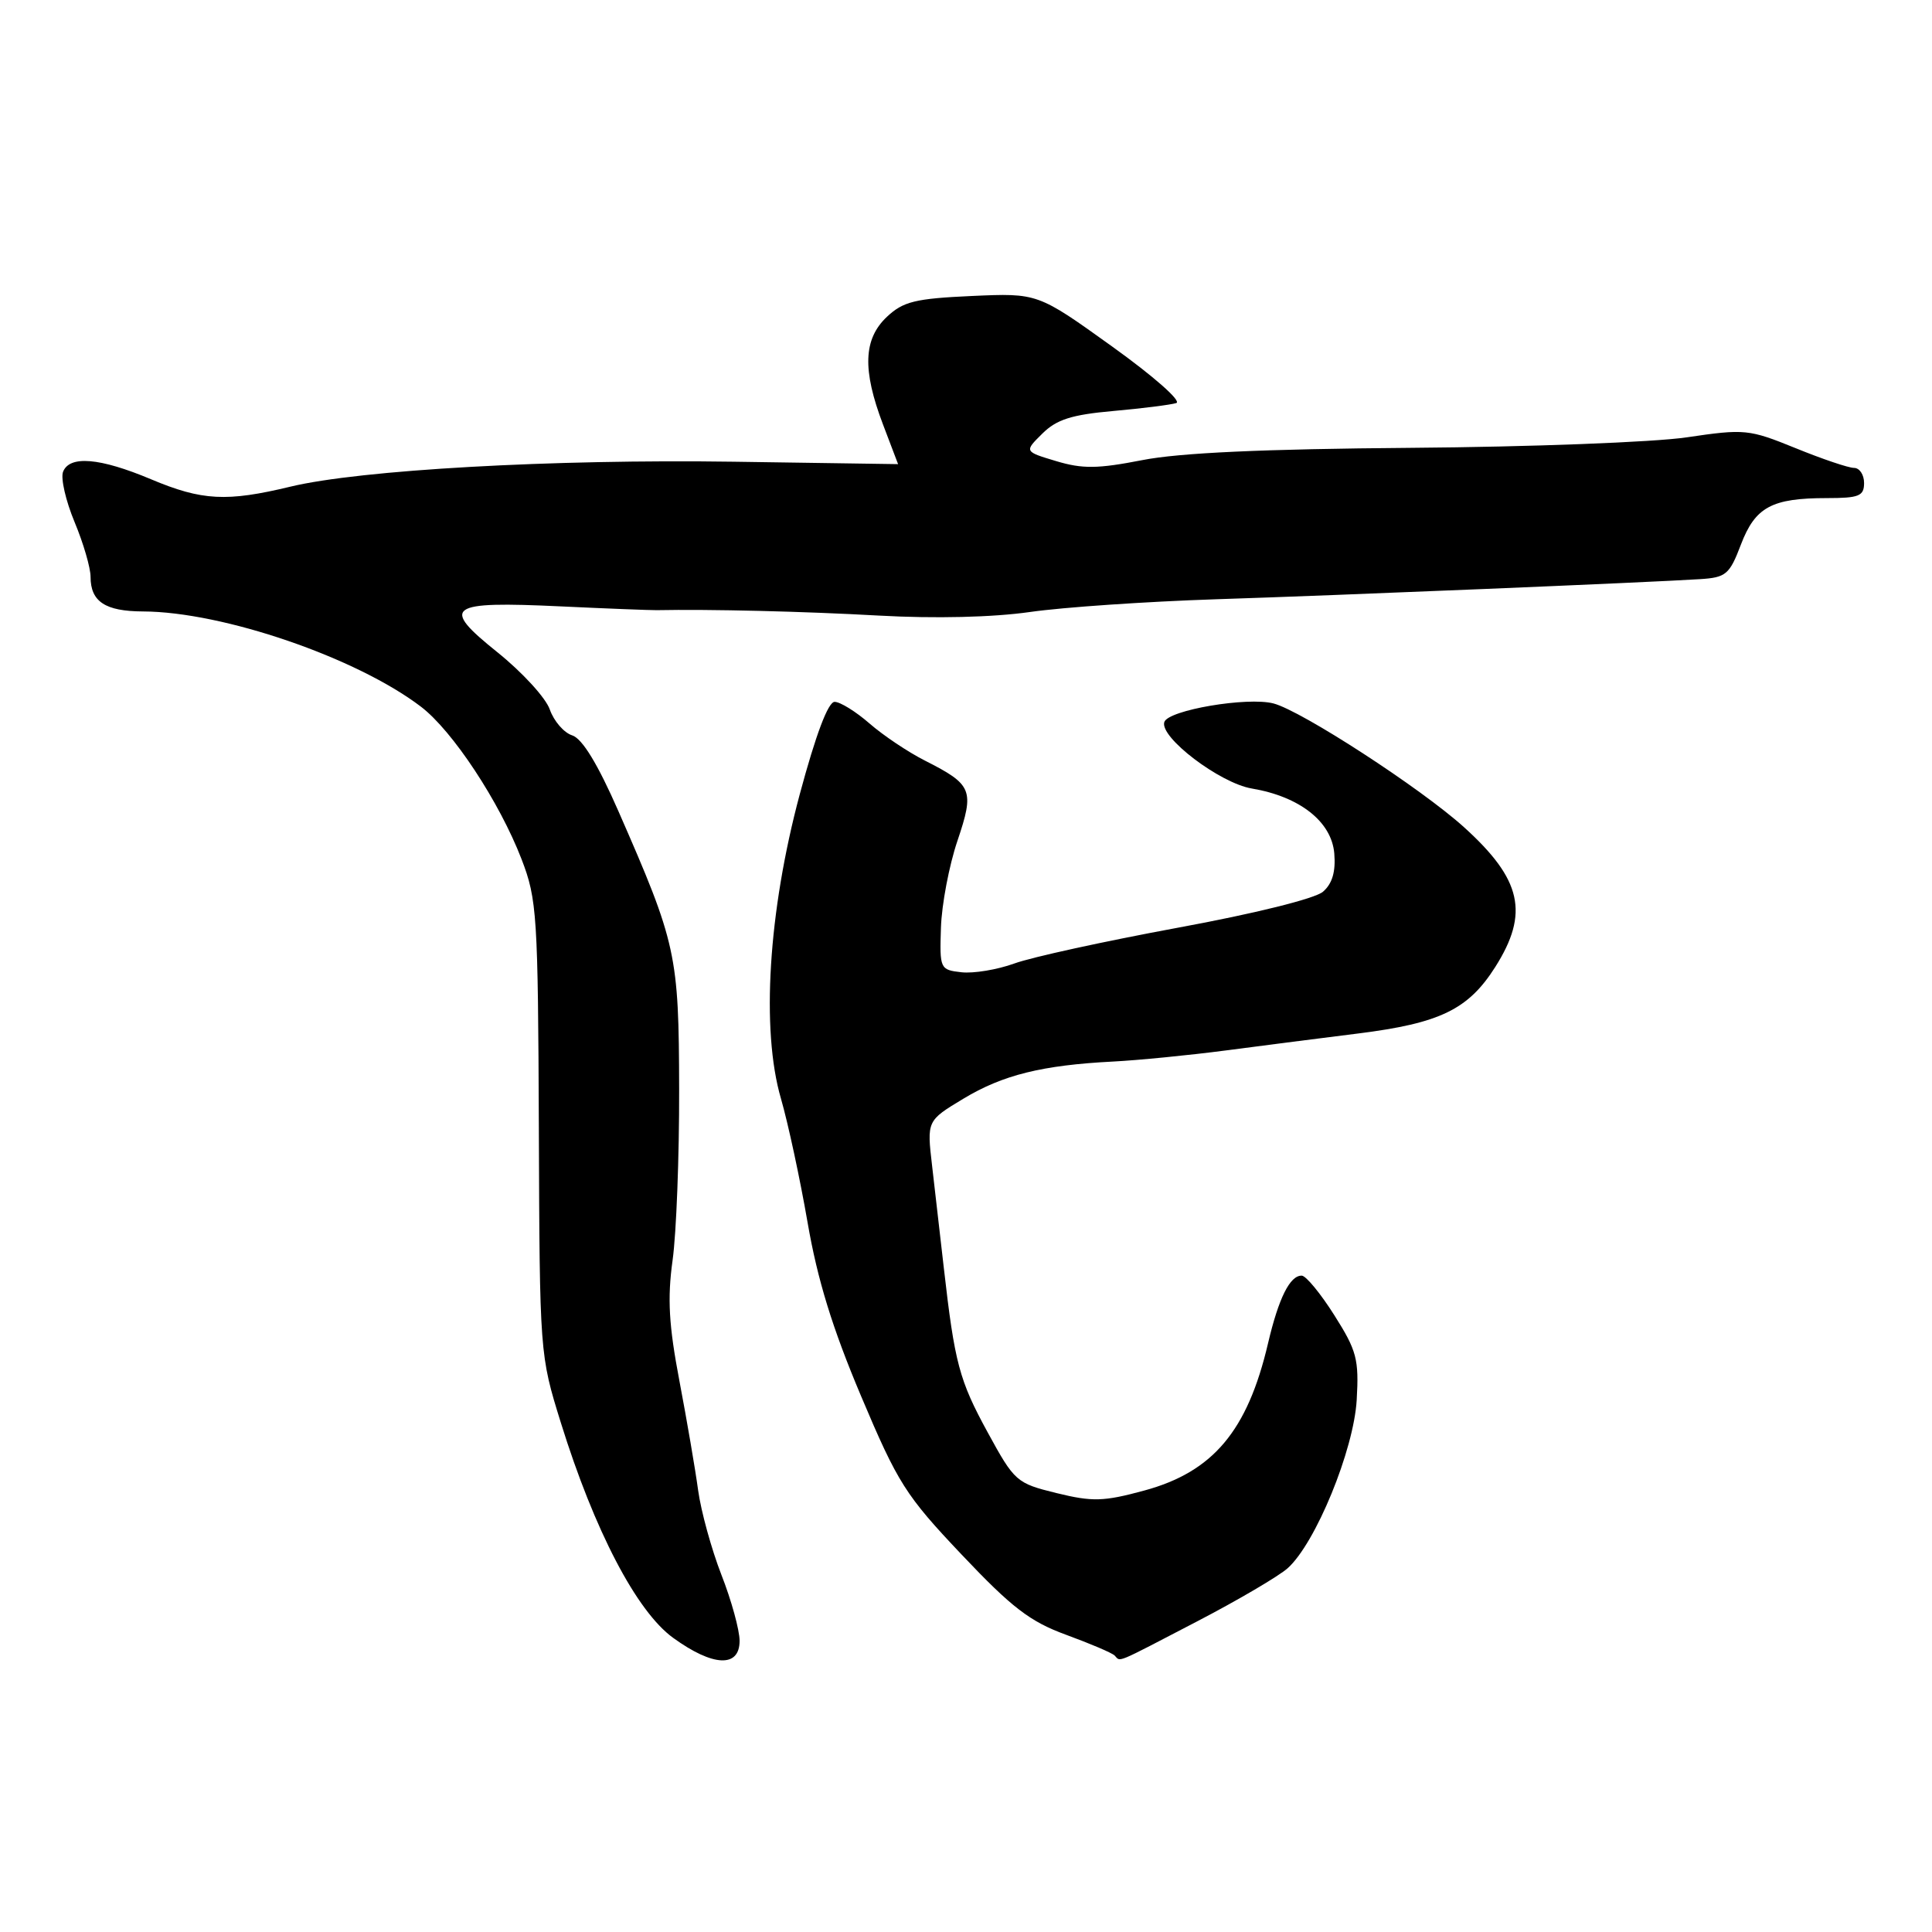 <?xml version="1.0" encoding="UTF-8" standalone="no"?>
<!DOCTYPE svg PUBLIC "-//W3C//DTD SVG 1.1//EN" "http://www.w3.org/Graphics/SVG/1.1/DTD/svg11.dtd" >
<svg xmlns="http://www.w3.org/2000/svg" xmlns:xlink="http://www.w3.org/1999/xlink" version="1.1" viewBox="0 0 256 256">
 <g >
 <path fill="currentColor"
d=" M 98.00 217.42 C 98.00 216.00 96.92 212.06 95.59 208.67 C 94.27 205.28 92.89 200.25 92.51 197.50 C 92.14 194.75 91.02 188.22 90.03 183.00 C 88.62 175.60 88.42 172.06 89.12 167.00 C 89.62 163.43 90.01 153.23 89.99 144.34 C 89.95 126.44 89.64 125.05 81.95 107.50 C 79.20 101.22 77.15 97.87 75.82 97.44 C 74.73 97.10 73.39 95.55 72.85 94.01 C 72.32 92.47 69.19 89.06 65.90 86.42 C 58.31 80.33 59.26 79.64 74.32 80.35 C 80.47 80.64 86.17 80.86 87.00 80.85 C 94.03 80.71 106.53 81.01 116.50 81.57 C 123.92 81.98 131.55 81.80 136.50 81.09 C 140.90 80.46 151.93 79.71 161.00 79.41 C 177.50 78.88 218.17 77.19 225.26 76.74 C 228.71 76.52 229.17 76.13 230.68 72.16 C 232.58 67.18 234.77 66.00 242.07 66.00 C 246.33 66.00 247.00 65.73 247.00 64.00 C 247.00 62.90 246.40 62.00 245.67 62.00 C 244.94 62.00 241.45 60.82 237.92 59.38 C 231.74 56.87 231.20 56.81 223.50 57.95 C 219.10 58.60 202.68 59.22 187.00 59.34 C 167.39 59.49 156.27 60.00 151.35 60.97 C 145.46 62.12 143.44 62.15 139.95 61.10 C 135.71 59.83 135.71 59.83 138.11 57.46 C 139.99 55.59 141.99 54.95 147.50 54.46 C 151.35 54.12 155.11 53.64 155.86 53.41 C 156.62 53.17 152.89 49.88 147.36 45.91 C 137.50 38.83 137.50 38.83 128.77 39.22 C 121.27 39.56 119.68 39.95 117.52 41.98 C 114.40 44.92 114.25 49.00 117.00 56.24 C 118.10 59.13 119.00 61.50 119.00 61.50 C 119.00 61.50 109.21 61.36 97.25 61.18 C 73.19 60.83 47.73 62.26 38.50 64.48 C 30.03 66.52 26.77 66.35 20.00 63.50 C 13.22 60.65 9.20 60.31 8.35 62.53 C 8.03 63.38 8.71 66.36 9.88 69.17 C 11.05 71.97 12.00 75.24 12.00 76.43 C 12.00 79.72 13.94 81.00 18.95 81.02 C 29.53 81.06 47.24 87.13 55.79 93.65 C 59.98 96.85 66.18 106.25 69.11 113.85 C 71.16 119.17 71.29 121.24 71.40 149.50 C 71.51 179.39 71.52 179.53 74.31 188.50 C 78.75 202.78 84.35 213.52 89.19 217.02 C 94.47 220.85 98.00 221.01 98.00 217.42 Z  M 158.61 214.85 C 164.05 212.02 169.46 208.84 170.63 207.79 C 174.33 204.47 179.38 192.15 179.77 185.50 C 180.08 180.11 179.78 178.97 176.81 174.28 C 174.99 171.40 173.05 169.04 172.49 169.03 C 170.93 168.99 169.43 171.99 168.02 178.00 C 165.30 189.61 160.73 195.04 151.60 197.51 C 146.23 198.97 144.76 199.01 139.99 197.84 C 134.69 196.54 134.43 196.31 130.88 189.81 C 127.10 182.89 126.50 180.63 125.06 168.00 C 124.59 163.88 123.89 157.80 123.51 154.50 C 122.81 148.50 122.81 148.50 127.66 145.58 C 132.89 142.43 138.10 141.14 147.50 140.66 C 150.80 140.49 157.55 139.83 162.50 139.18 C 167.45 138.53 175.32 137.52 179.98 136.94 C 190.81 135.58 194.56 133.76 198.13 128.13 C 202.65 121.00 201.65 116.53 193.98 109.60 C 188.28 104.45 172.45 94.17 168.74 93.21 C 165.27 92.31 154.80 94.09 154.28 95.67 C 153.61 97.67 161.62 103.76 165.86 104.48 C 172.22 105.55 176.44 108.87 176.80 113.08 C 177.00 115.50 176.54 117.09 175.30 118.16 C 174.25 119.07 166.24 121.06 156.00 122.94 C 146.38 124.72 136.65 126.84 134.40 127.67 C 132.14 128.49 128.99 129.01 127.40 128.83 C 124.56 128.51 124.50 128.38 124.68 122.92 C 124.78 119.85 125.76 114.68 126.86 111.43 C 129.14 104.67 128.86 103.98 122.57 100.79 C 120.33 99.66 117.02 97.44 115.22 95.87 C 113.41 94.29 111.33 93.00 110.59 93.00 C 109.73 93.00 108.10 97.33 105.97 105.25 C 101.80 120.82 100.83 136.47 103.48 145.57 C 104.42 148.82 106.01 156.21 107.01 161.99 C 108.32 169.58 110.29 175.98 114.10 185.00 C 118.97 196.53 120.00 198.16 127.43 206.00 C 134.08 213.03 136.48 214.87 141.27 216.62 C 144.46 217.79 147.36 219.02 147.70 219.37 C 148.54 220.20 147.48 220.64 158.61 214.85 Z "/>
</g>
</svg>